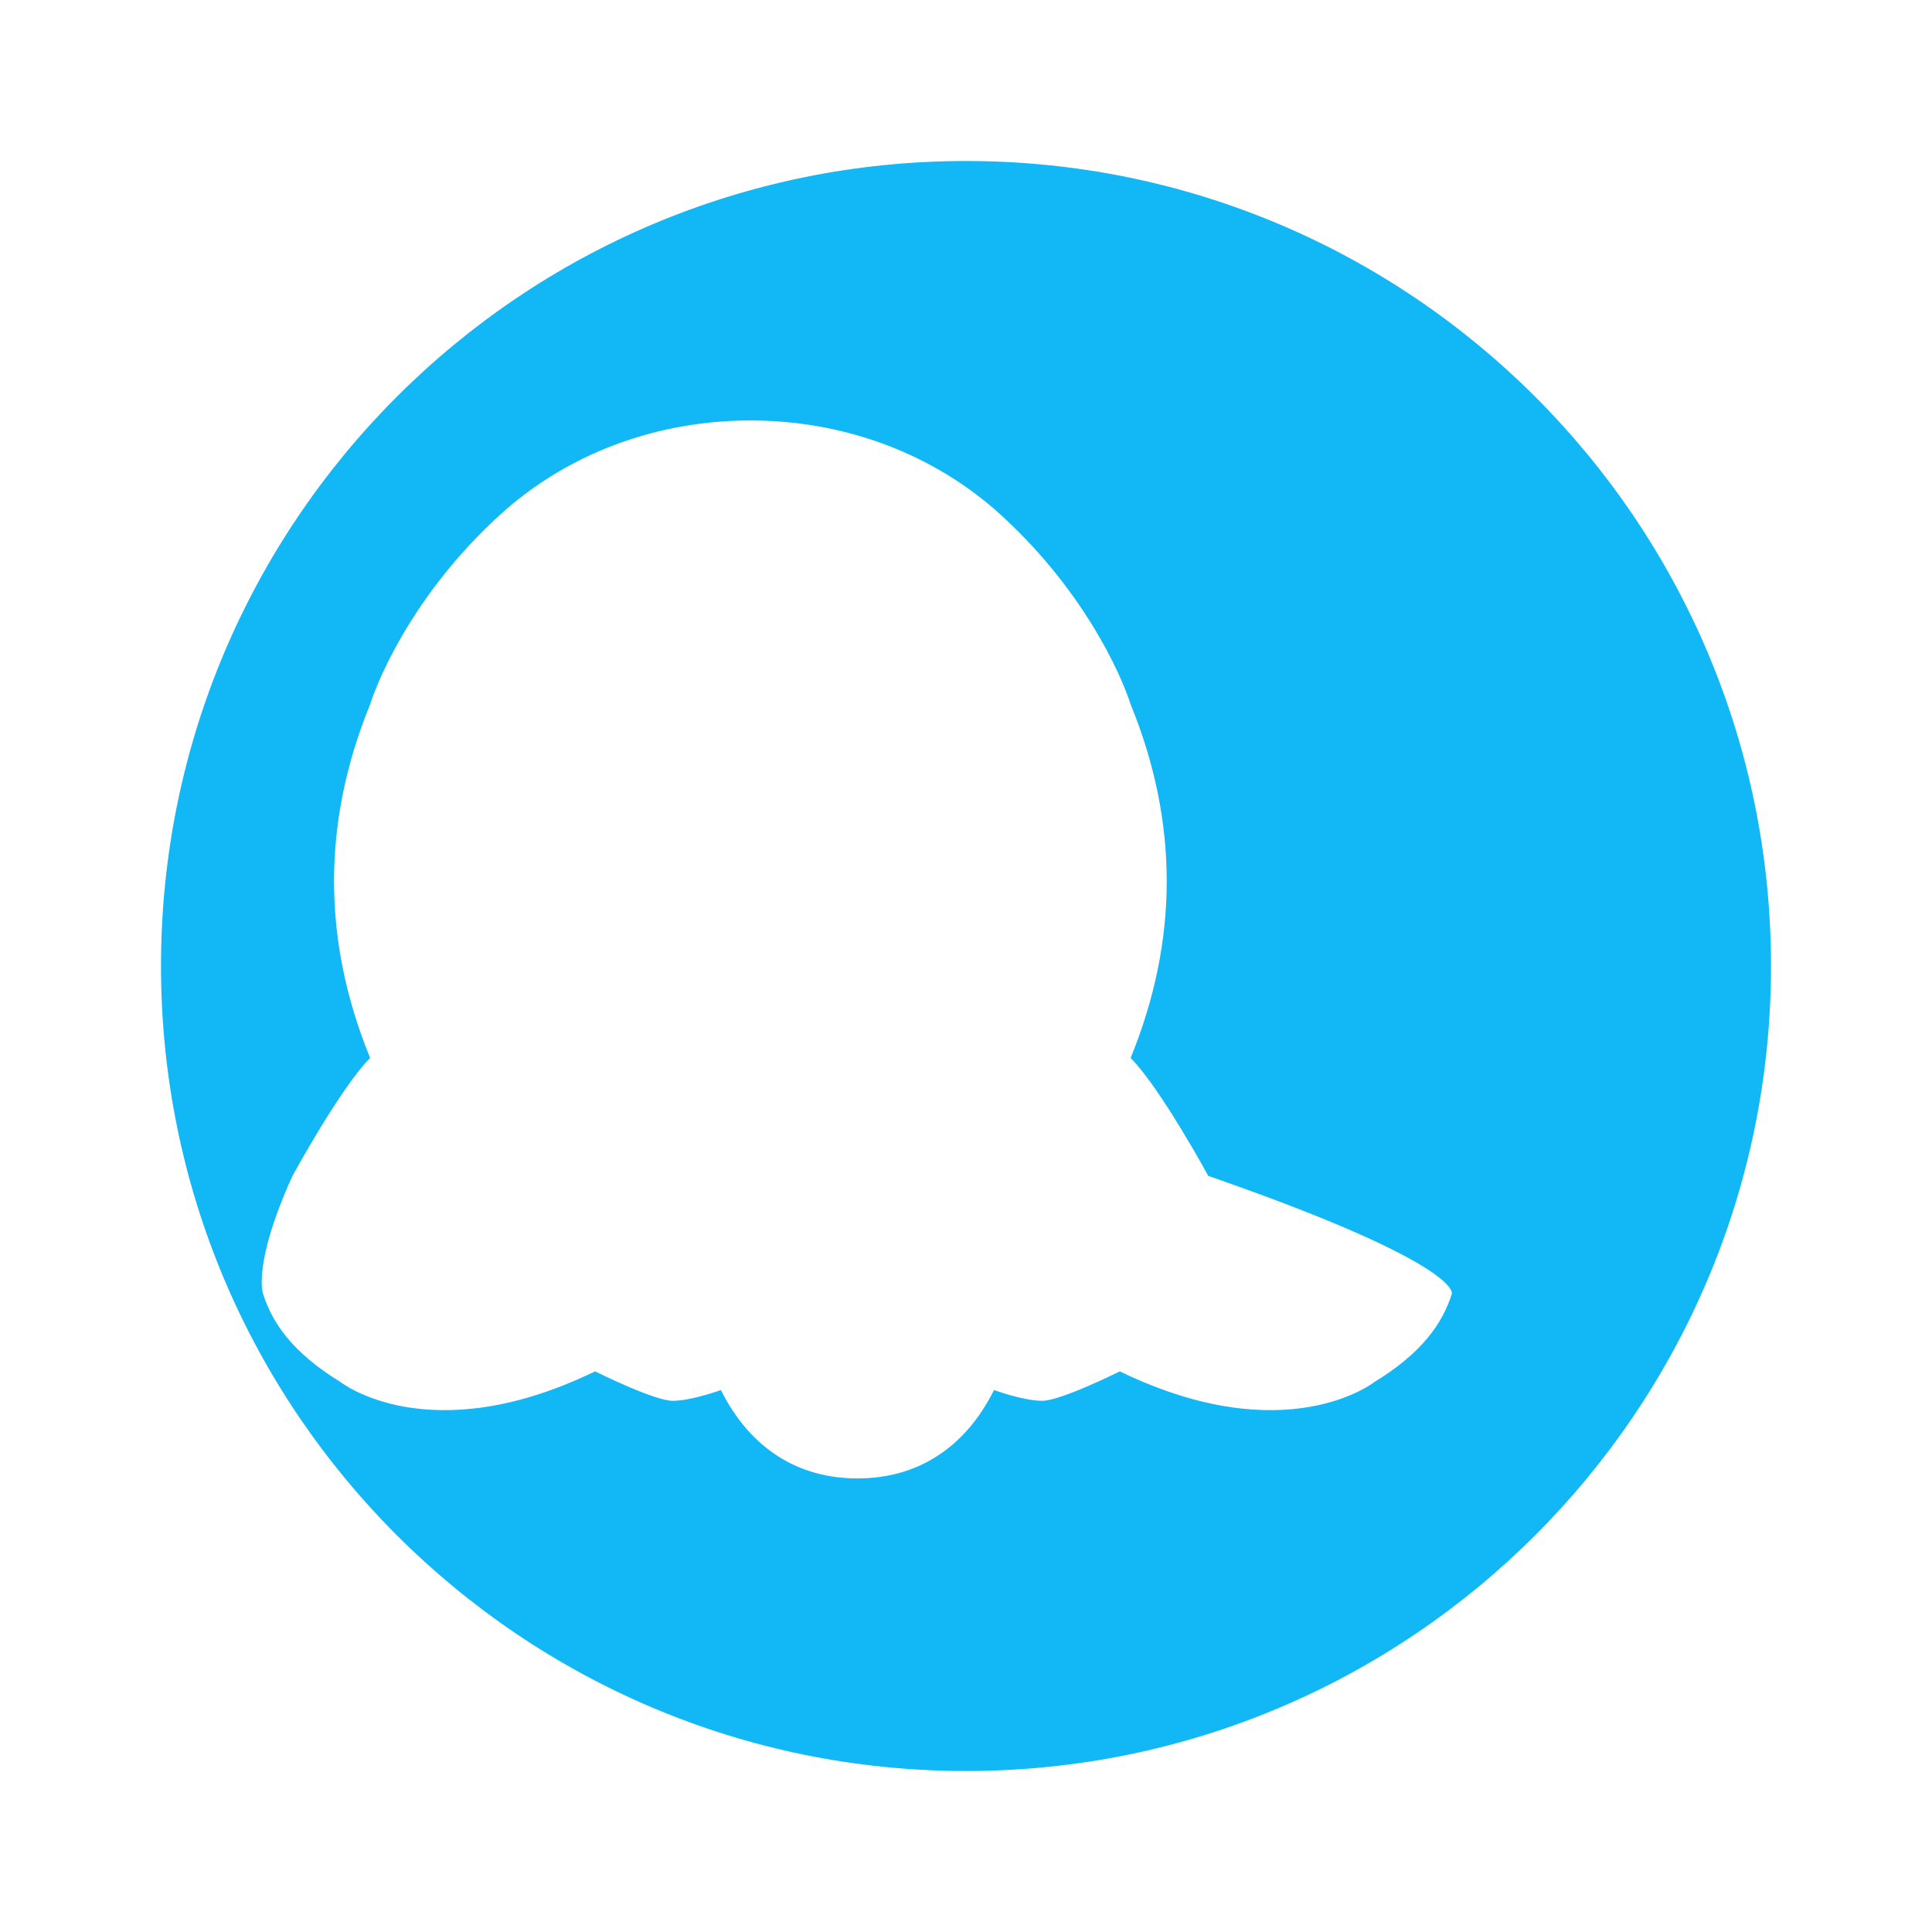 <svg xmlns="http://www.w3.org/2000/svg" viewBox="0 0 48 48"><path fill="#12B7F5" d="M24,4C12.954,4,4,12.954,4,24s8.954,20,20,20s20-8.954,20-20S35.046,4,24,4z M36.071,32.143 c-0.232,0.732-0.732,1.464-1.929,2.196c0,0-2.196,1.732-6.321-0.268c0,0-1.464,0.732-1.929,0.732s-1.196-0.268-1.196-0.268 c-0.732,1.464-1.929,2.196-3.393,2.196s-2.661-0.732-3.393-2.196c0,0-0.732,0.268-1.196,0.268s-1.929-0.732-1.929-0.732 c-4.125,2-6.321,0.268-6.321,0.268c-1.196-0.732-1.696-1.464-1.929-2.196c0,0-0.268-0.732,0.732-2.929 c0,0,1.196-2.196,1.929-2.929c-1.196-2.929-1.196-5.857,0-8.786c0.232-0.732,1.196-2.929,3.393-4.857 c1.696-1.464,3.857-2.196,6.054-2.196s4.357,0.732,6.054,2.196c2.196,1.929,3.161,4.125,3.393,4.857 c1.196,2.929,1.196,5.857,0,8.786c0.732,0.732,1.929,2.929,1.929,2.929C36.339,31.411,36.071,32.143,36.071,32.143z"/></svg>